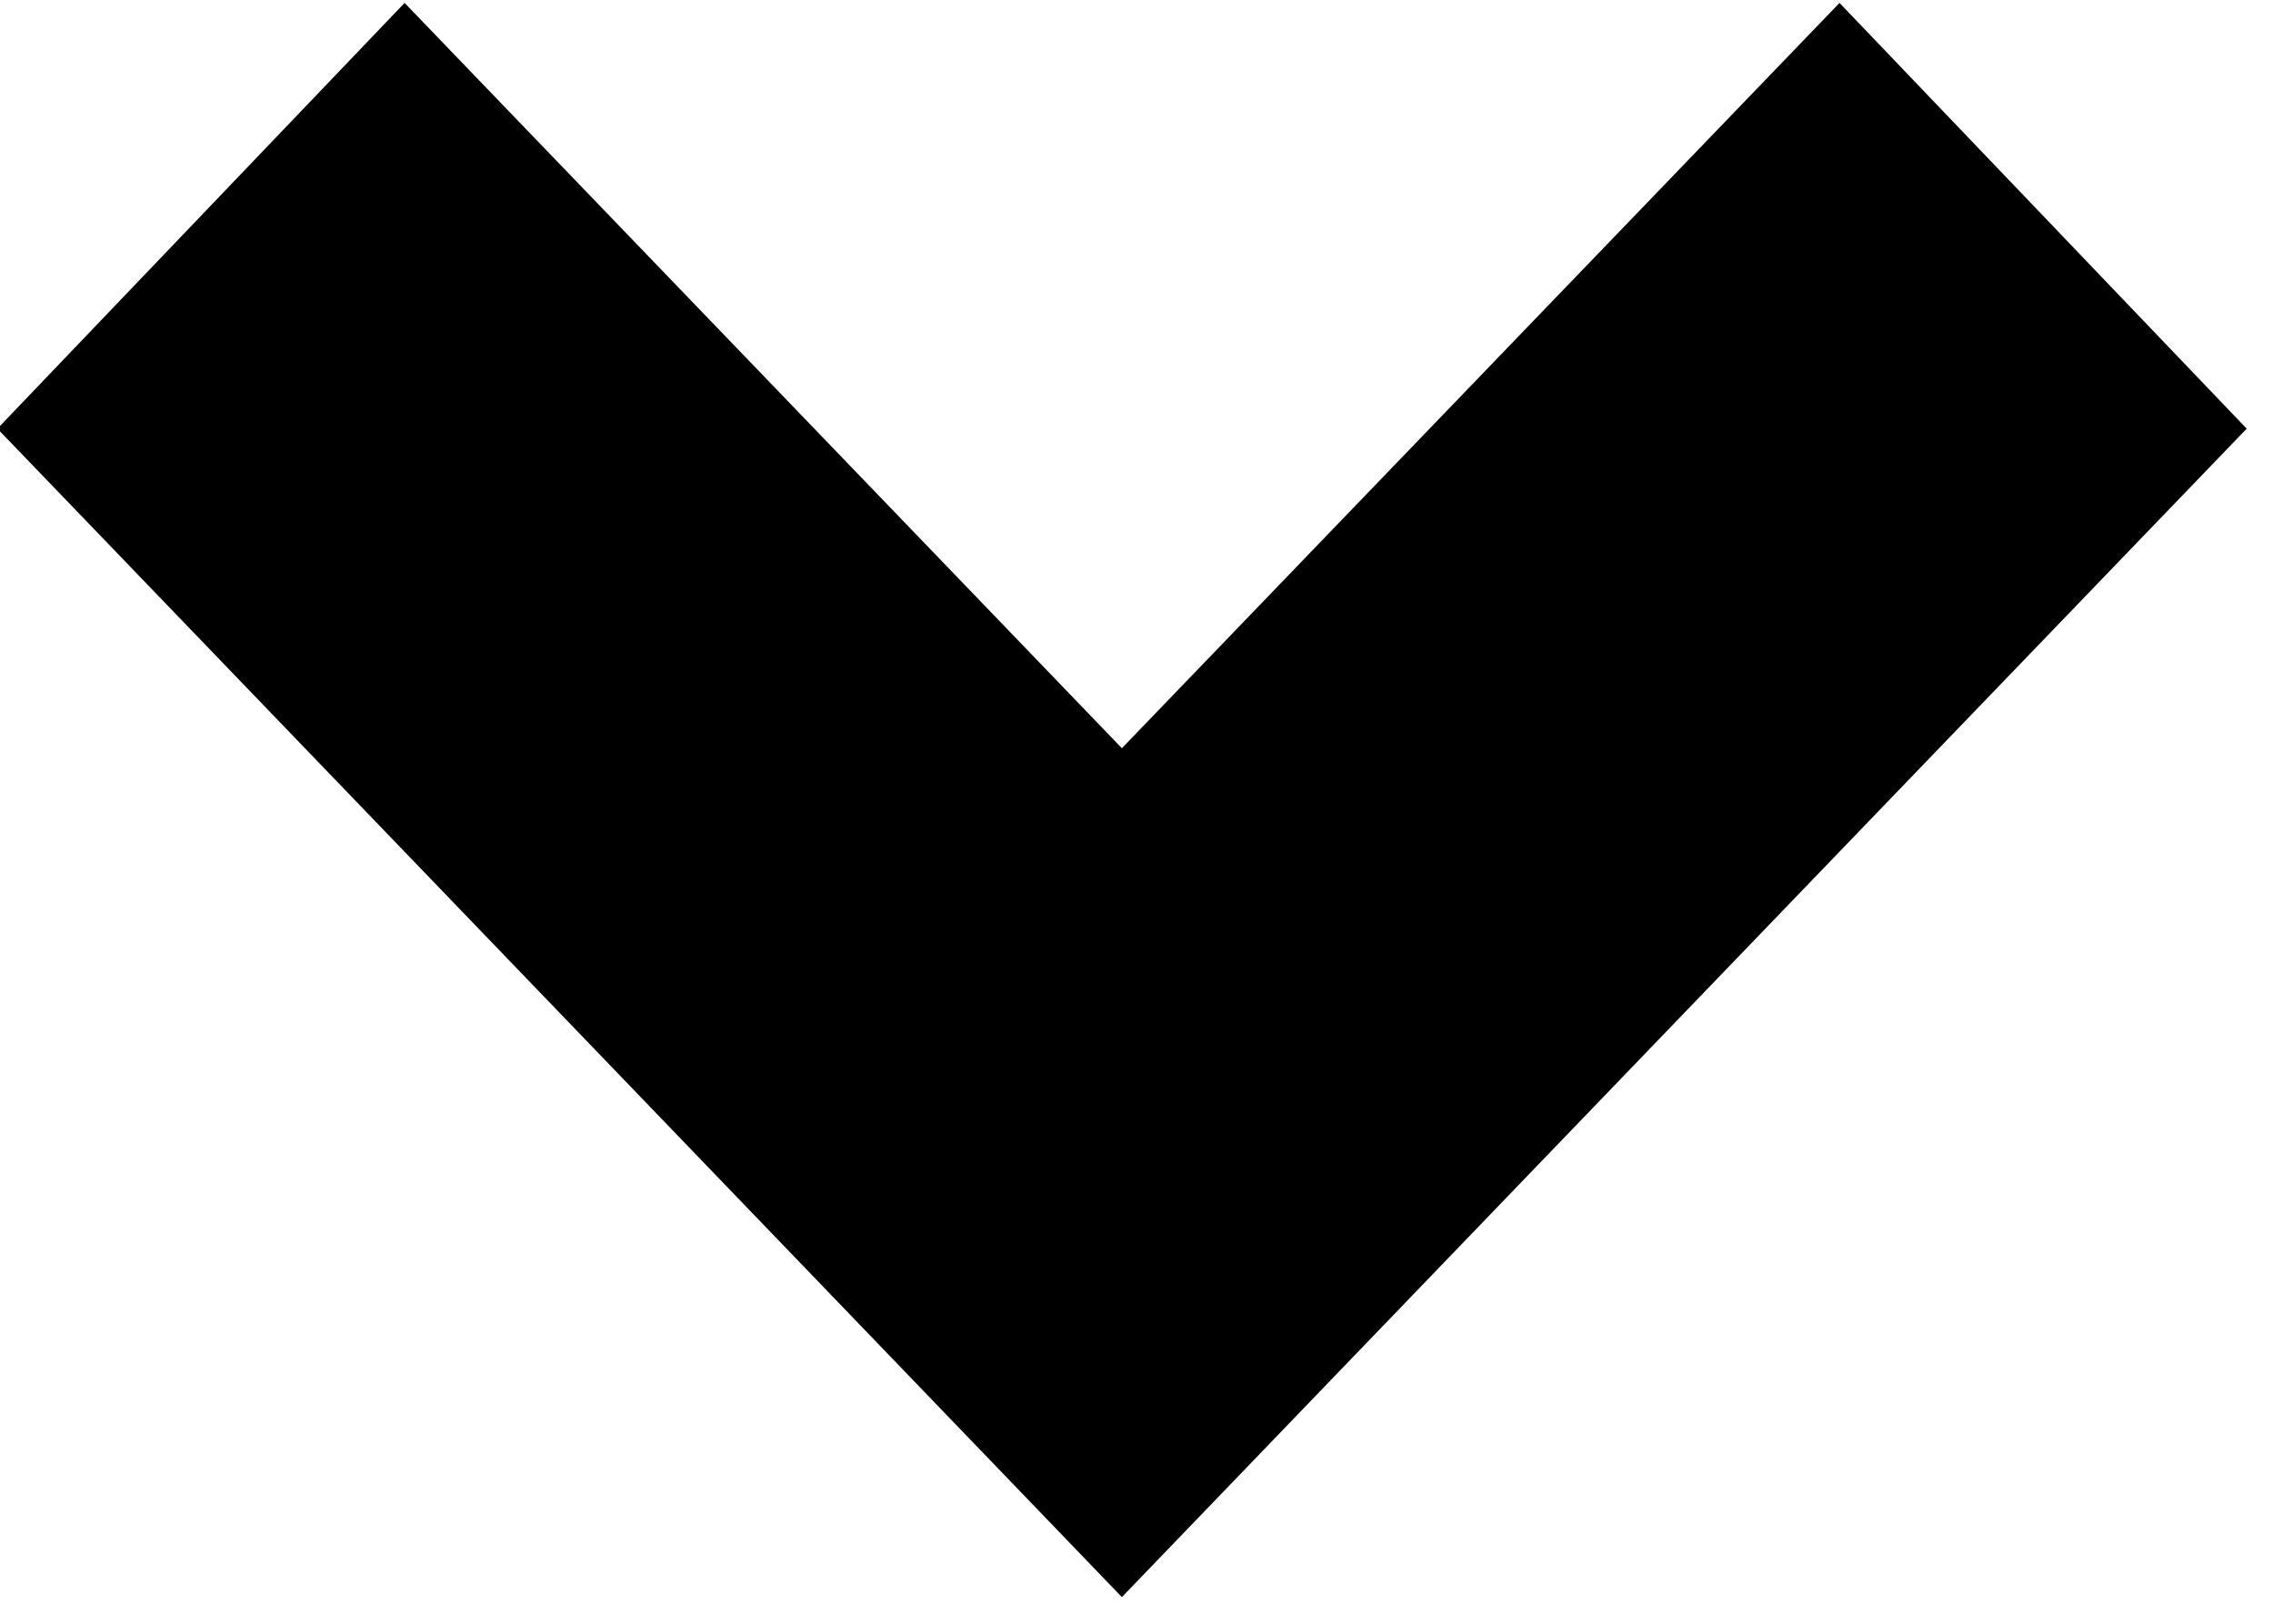 <?xml version="1.0" encoding="UTF-8"?>
<svg width="7px" height="5px" viewBox="0 0 7 5" version="1.1" xmlns="http://www.w3.org/2000/svg" xmlns:xlink="http://www.w3.org/1999/xlink">
    <!-- Generator: Sketch 50 (54983) - http://www.bohemiancoding.com/sketch -->
    <title>Shape Copy 2</title>
    <desc>Created with Sketch.</desc>
    <defs></defs>
    <g id="Page-1" stroke="none" stroke-width="1" fill="none" fill-rule="evenodd">
        <g id="index" transform="translate(-1401, -57)" fill="#000000" fill-rule="nonzero">
            <polygon id="Shape-Copy-2" transform="translate(1404.455, 59.464) rotate(90) translate(-1404.455, -59.464) " points="1403.311 62.927 1402 61.673 1404.295 59.464 1402 57.254 1403.311 56 1406.909 59.464"></polygon>
        </g>
    </g>
</svg>